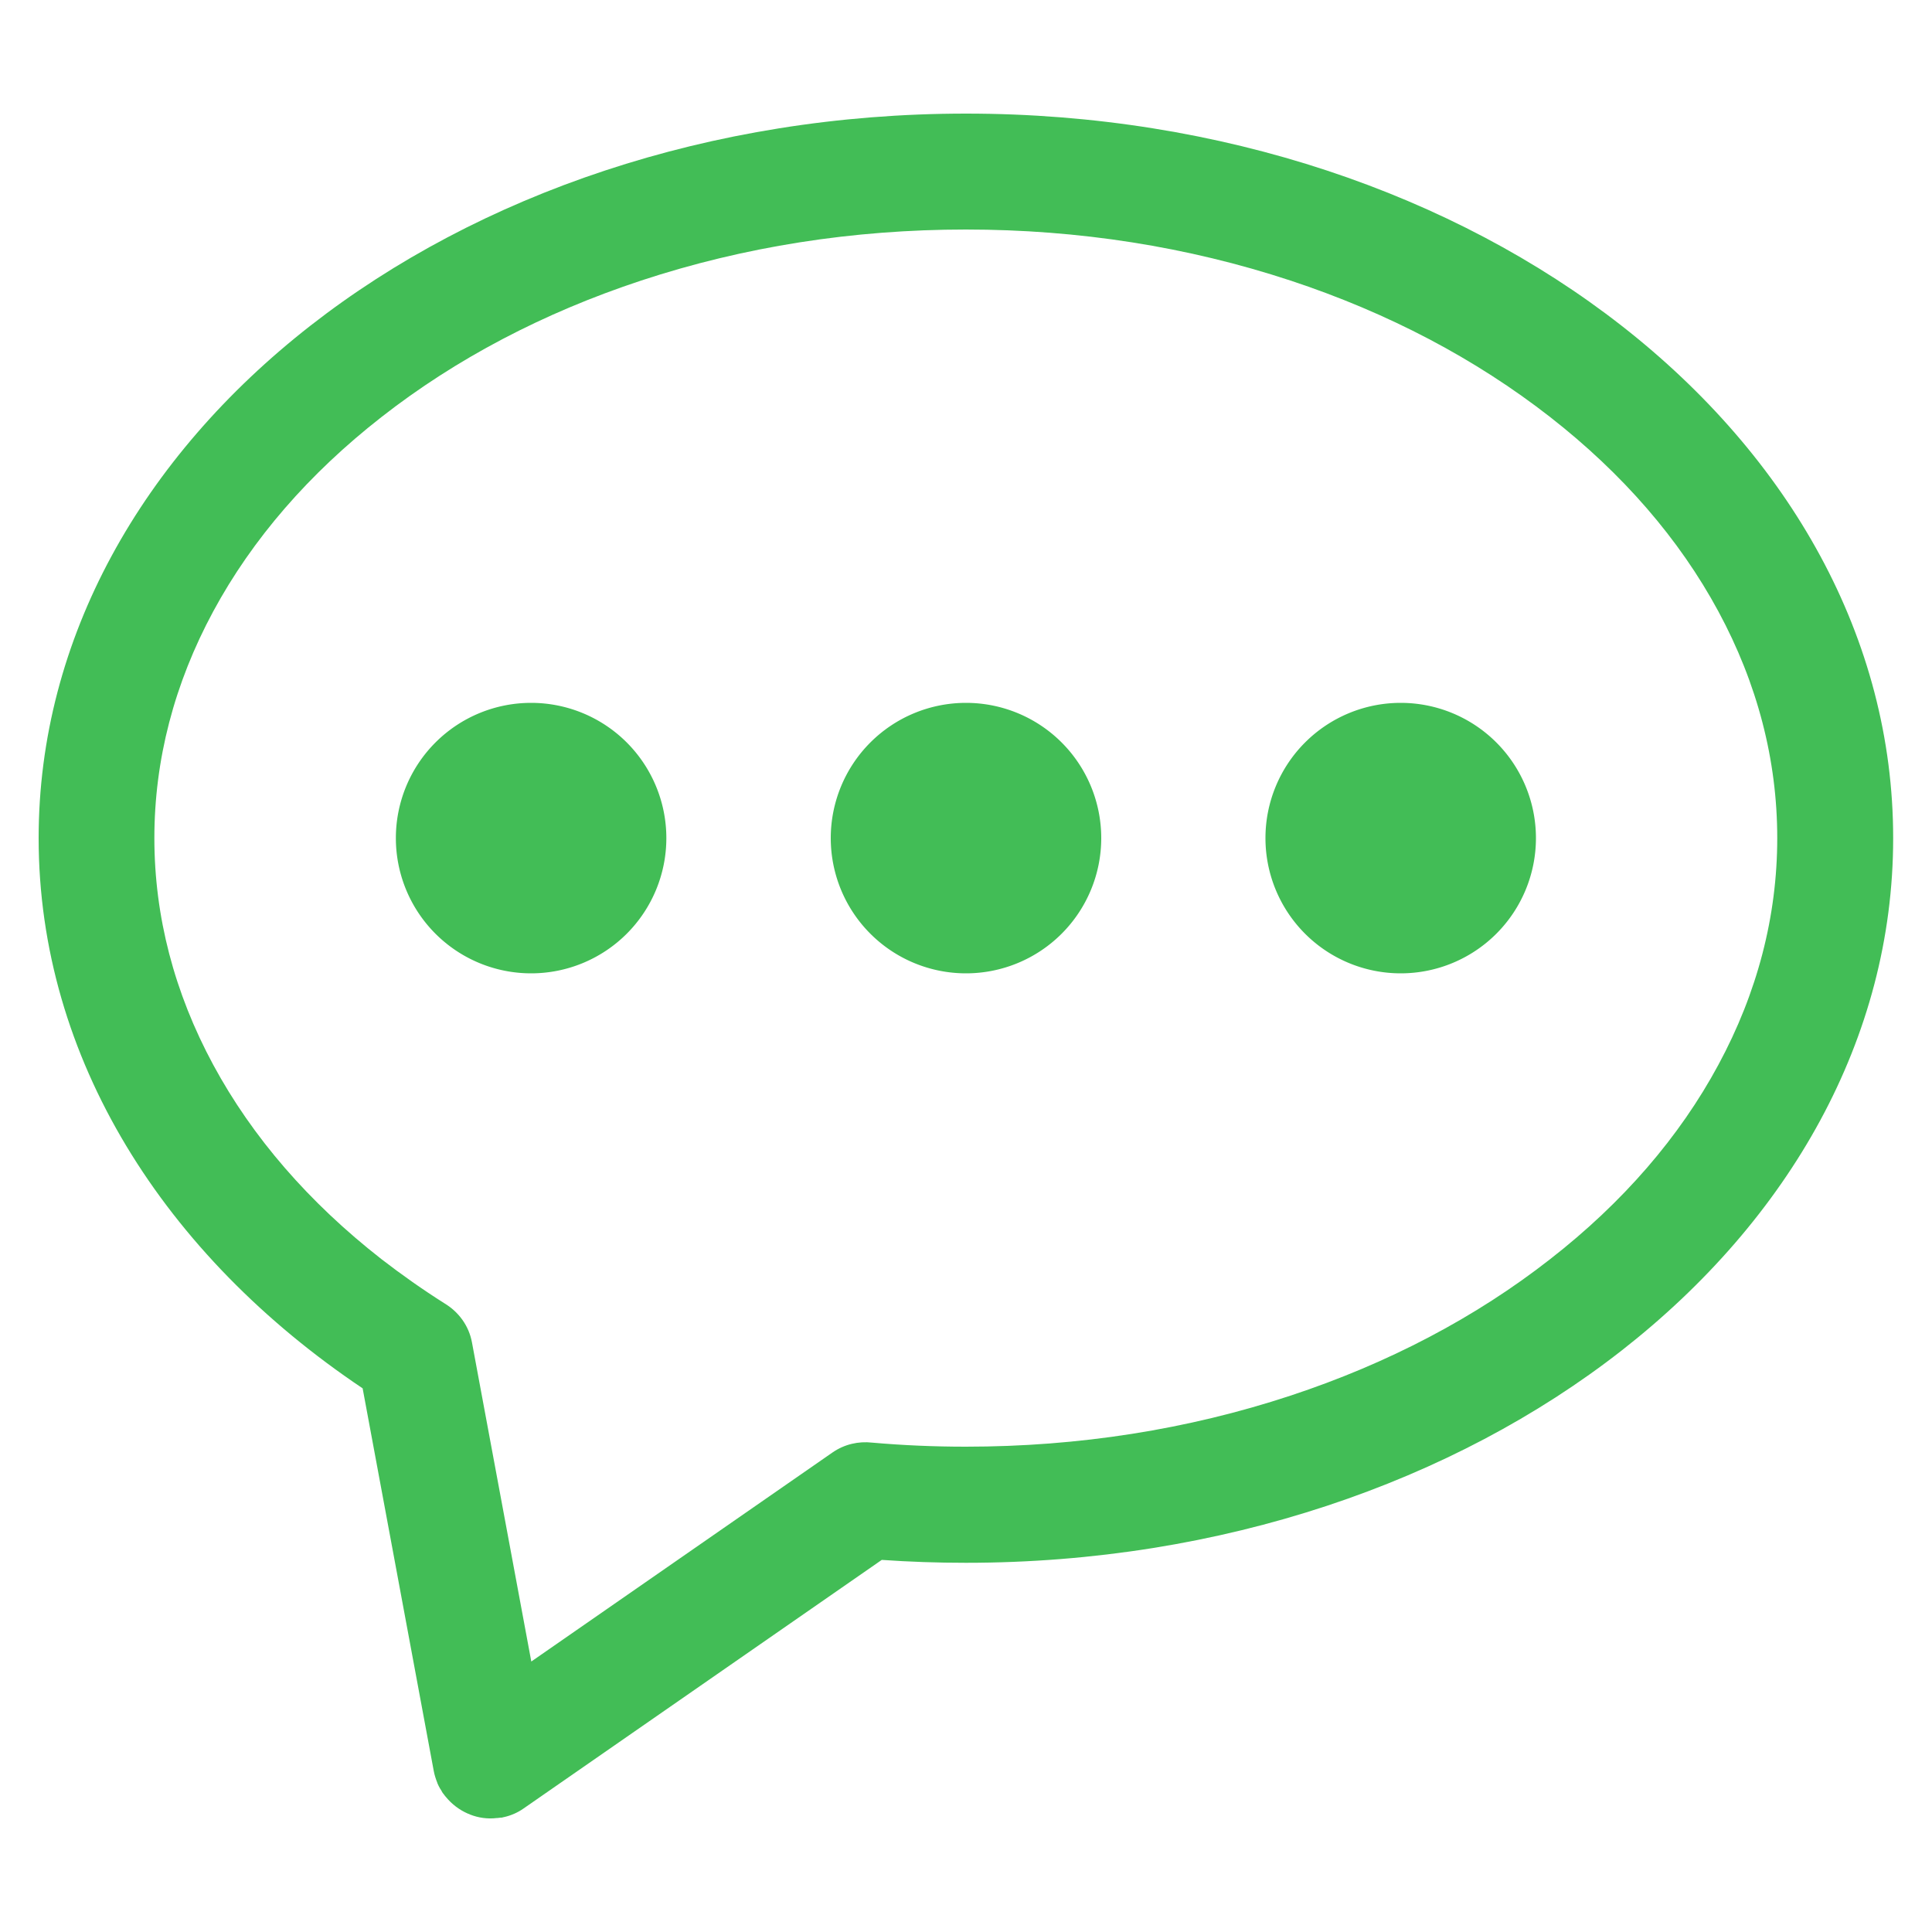 <?xml version="1.0" standalone="no"?><!DOCTYPE svg PUBLIC "-//W3C//DTD SVG 1.1//EN" "http://www.w3.org/Graphics/SVG/1.1/DTD/svg11.dtd"><svg t="1493947214381" class="icon" style="" viewBox="0 0 1024 1024" version="1.1" xmlns="http://www.w3.org/2000/svg" p-id="10101" xmlns:xlink="http://www.w3.org/1999/xlink" width="16" height="16"><defs><style type="text/css"></style></defs><path d="M281.498 444.211m-71.68 0a70 70 0 1 0 143.36 0 70 70 0 1 0-143.36 0Z" p-id="10102" fill="#42bd56"></path><path d="M512 444.211m-71.68 0a70 70 0 1 0 143.36 0 70 70 0 1 0-143.36 0Z" p-id="10103" fill="#42bd56"></path><path d="M742.4 444.211m-71.68 0a70 70 0 1 0 143.36 0 70 70 0 1 0-143.36 0Z" p-id="10104" fill="#42bd56"></path><path d="M512 60.211c-271.462 0-491.52 171.93-491.52 384 0 116.736 66.662 221.184 171.725 291.635l37.683 202.752c0.41 2.253 1.126 4.403 1.946 6.451 0 0 0 0 0 0.102 0.205 0.41 0.41 0.819 0.614 1.331 0 0.102 0.102 0.102 0.102 0.205 0.205 0.41 0.41 0.819 0.614 1.126 0 0.102 0.102 0.205 0.205 0.307 0.205 0.307 0.41 0.717 0.614 1.024 0.102 0.102 0.205 0.307 0.205 0.41 0.205 0.307 0.41 0.614 0.512 0.819 0.102 0.102 0.102 0.205 0.205 0.205l0 0c0.102 0.102 0.102 0.205 0.205 0.307 0.102 0.205 0.307 0.307 0.41 0.512 0.205 0.307 0.41 0.614 0.717 0.922 0 0 0.102 0.102 0.102 0.102 3.174 3.891 7.168 6.861 11.571 8.806 0.102 0 0.205 0.102 0.307 0.102 0.307 0.102 0.614 0.205 0.922 0.41 4.403 1.741 9.318 2.458 14.234 1.843 0.102 0 0.205 0 0.307 0 0.307 0 0.614-0.102 0.922-0.102 0.307 0 0.512-0.102 0.819-0.102 0.102 0 0.205 0 0.307 0 0.102 0 0.102 0 0.205 0 0.41-0.102 0.819-0.205 1.229-0.307 0 0 0.102 0 0.102 0 3.584-0.819 7.168-2.355 10.342-4.608l189.747-131.686c14.643 1.024 29.594 1.536 44.544 1.536 271.462 0 491.52-171.93 491.52-384C1003.52 232.141 783.462 60.211 512 60.211zM821.658 667.341c-39.526 30.925-85.914 55.296-137.728 72.397-54.374 17.92-112.23 27.034-172.032 27.034-16.691 0-33.28-0.717-49.664-2.15 0 0 0 0 0 0-7.168-0.819-14.643 0.819-20.992 5.222l-159.642 110.797-31.437-169.062c-1.638-9.011-7.168-16.282-14.438-20.685 0 0 0 0 0 0-11.674-7.373-22.835-15.258-33.587-23.552-38.4-30.003-68.403-64.614-89.088-102.912-20.685-38.298-31.232-78.746-31.232-120.218s10.547-81.92 31.232-120.218c20.685-38.298 50.688-72.909 89.088-102.912 39.526-30.925 85.914-55.296 137.728-72.397 54.374-17.92 112.23-27.034 172.032-27.034s117.658 9.114 172.032 27.034c51.814 17.101 98.099 41.472 137.728 72.397 38.4 30.003 68.403 64.614 89.088 102.912 20.685 38.298 31.232 78.746 31.232 120.218s-10.547 81.92-31.232 120.218C890.163 602.624 860.16 637.338 821.658 667.341z" p-id="10105" fill="#42bd56"></path></svg>